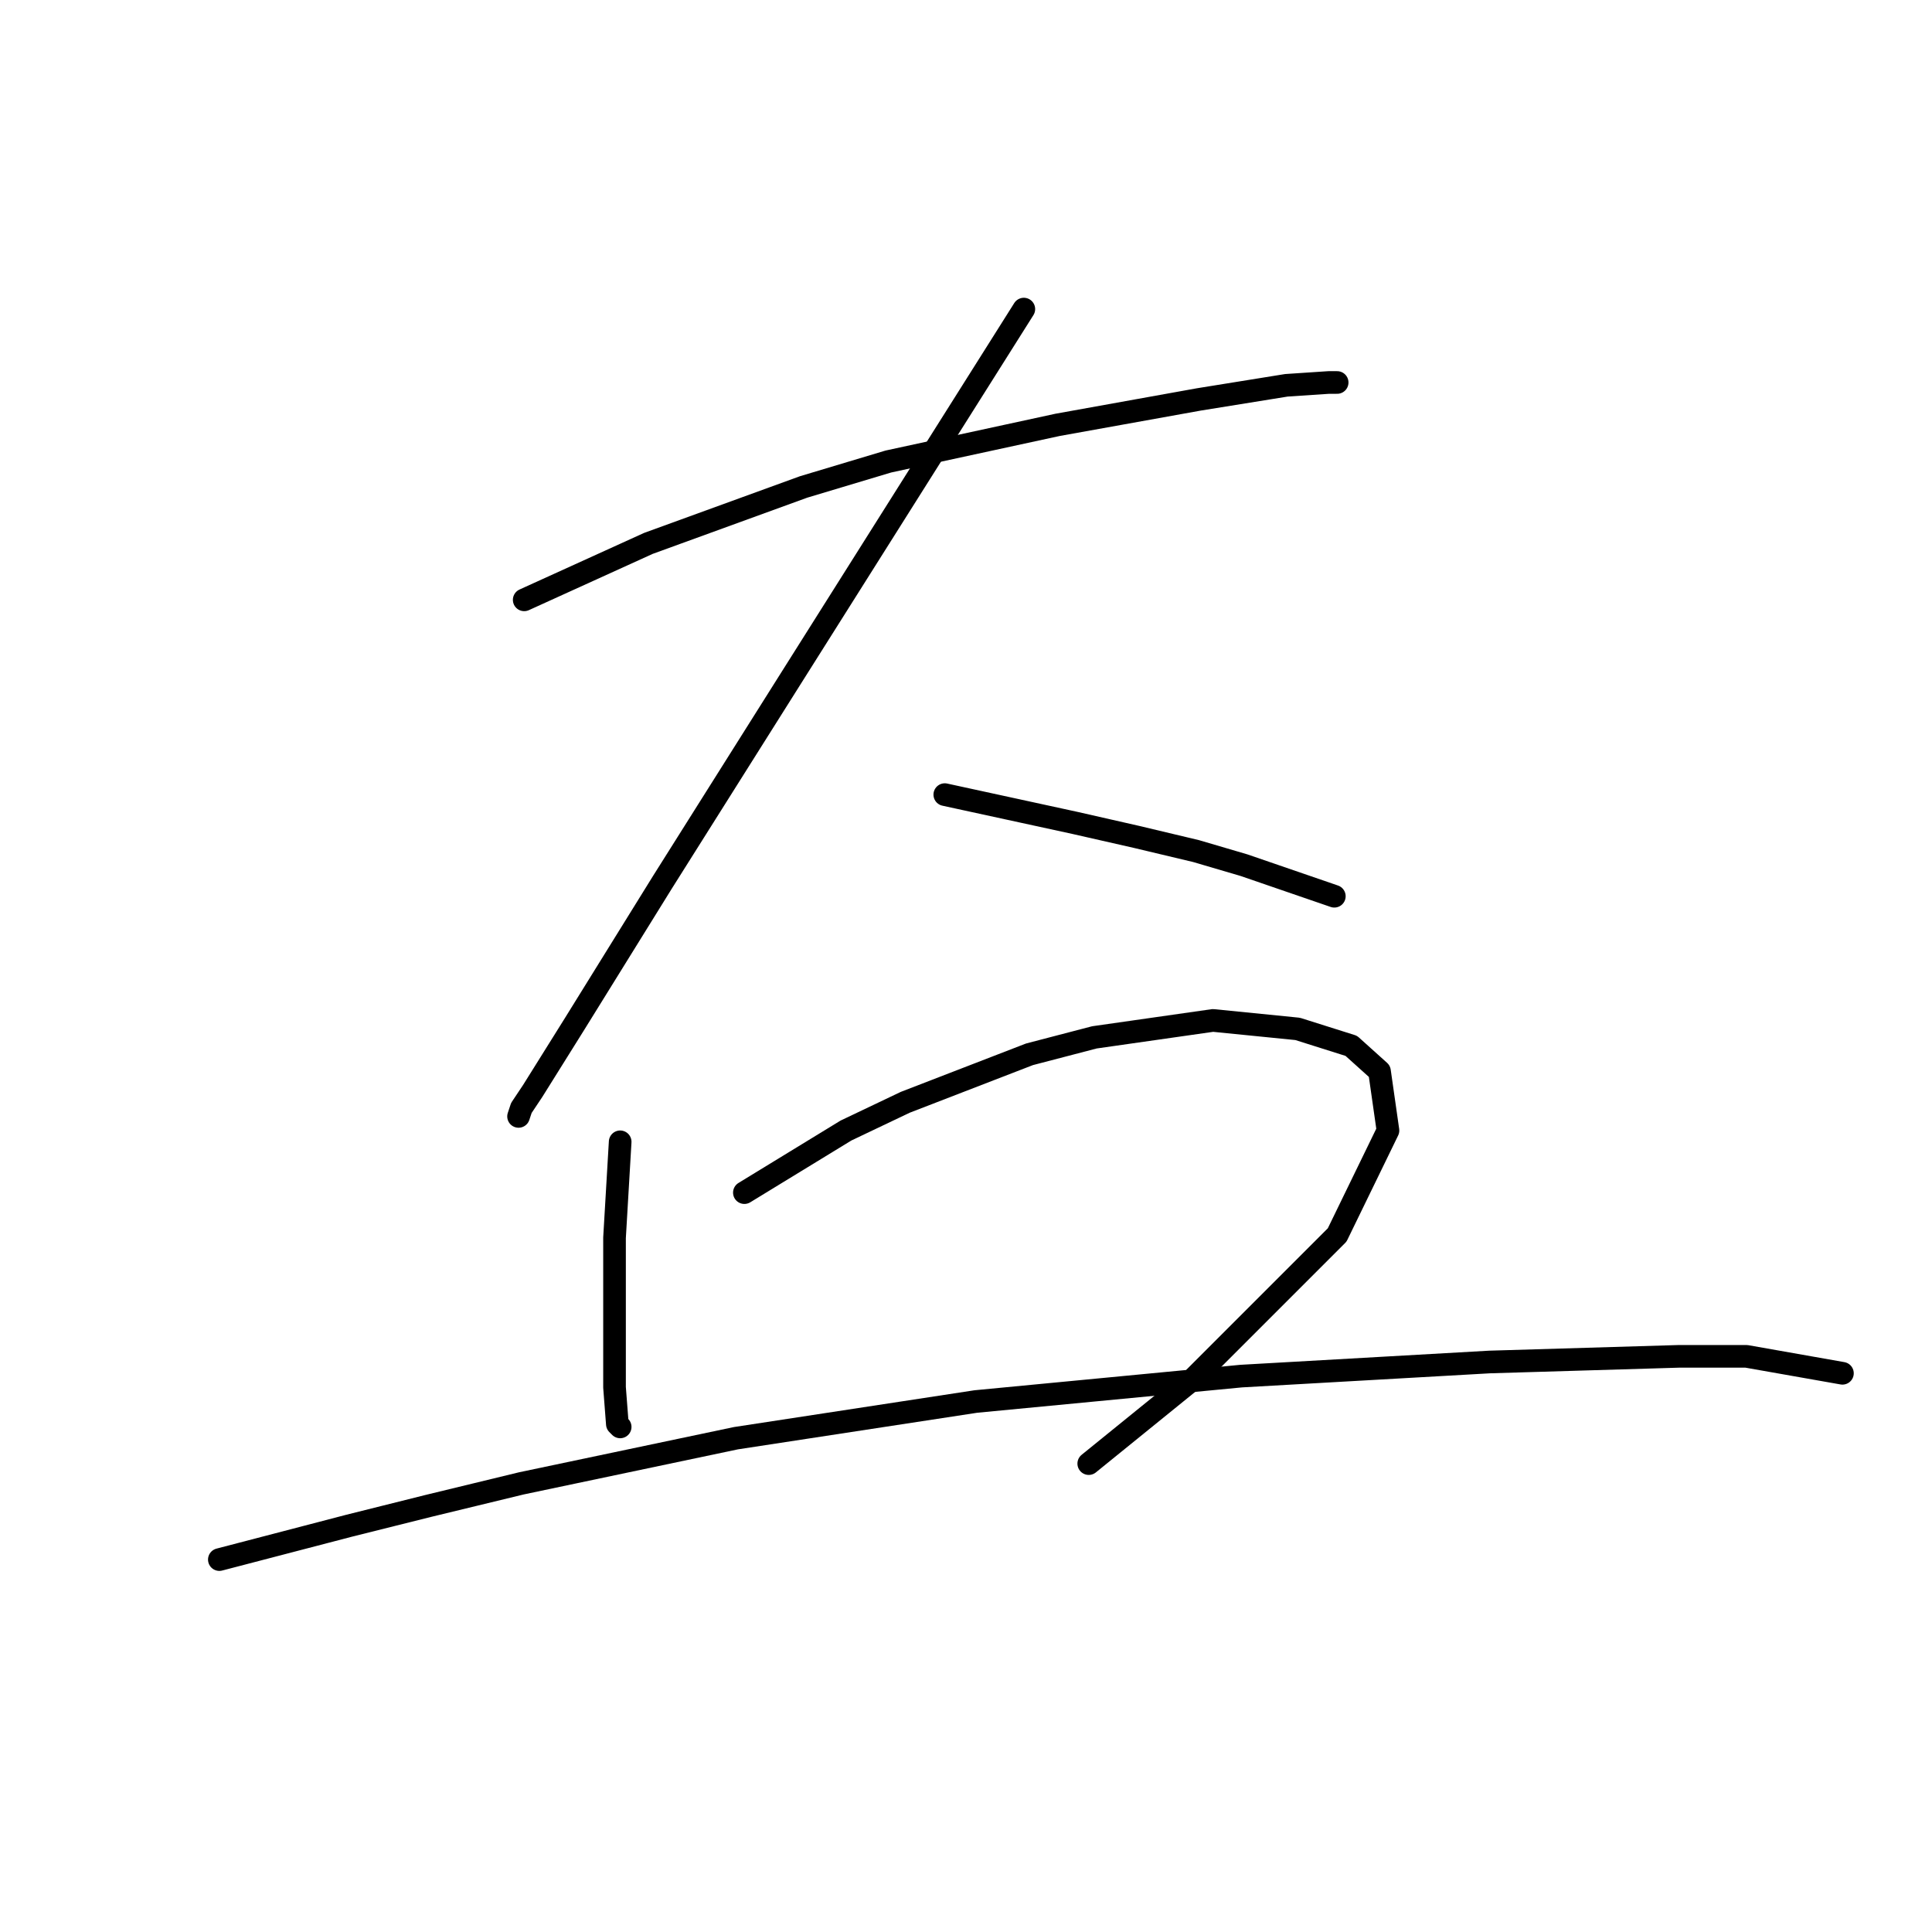 <?xml version="1.0" standalone="no"?>
    <svg width="256" height="256" xmlns="http://www.w3.org/2000/svg" version="1.1">
    <polyline stroke="black" stroke-width="3" stroke-linecap="round" fill="transparent" stroke-linejoin="round" points="69.459 79.482 77.688 75.742 85.917 72.002 106.488 64.521 117.709 61.155 140.151 56.293 158.853 52.926 170.448 51.056 176.058 50.682 177.18 50.682 177.18 50.682 " />
        <polyline stroke="black" stroke-width="3" stroke-linecap="round" fill="transparent" stroke-linejoin="round" points="135.663 40.957 120.327 65.269 104.992 89.581 87.787 116.886 76.192 135.587 70.581 144.564 69.085 146.808 68.711 147.93 68.711 147.93 " />
        <polyline stroke="black" stroke-width="3" stroke-linecap="round" fill="transparent" stroke-linejoin="round" points="125.19 105.291 133.792 107.161 142.395 109.031 150.624 110.901 158.479 112.771 164.837 114.641 176.806 118.756 176.806 118.756 " />
        <polyline stroke="black" stroke-width="3" stroke-linecap="round" fill="transparent" stroke-linejoin="round" points="82.176 151.296 81.802 157.655 81.428 164.013 81.428 169.624 81.428 174.86 81.428 183.837 81.802 188.699 82.176 189.073 82.176 189.073 " />
        <polyline stroke="black" stroke-width="3" stroke-linecap="round" fill="transparent" stroke-linejoin="round" points="98.634 158.029 105.366 153.915 112.099 149.8 119.953 146.06 136.411 139.701 145.013 137.457 160.723 135.213 171.944 136.335 179.05 138.579 182.791 141.946 183.913 149.8 177.18 163.639 158.104 182.715 144.265 193.936 144.265 193.936 " />
        <polyline stroke="black" stroke-width="3" stroke-linecap="round" fill="transparent" stroke-linejoin="round" points="29.064 206.653 37.667 204.409 46.269 202.165 56.742 199.546 69.085 196.554 97.511 190.57 129.304 185.707 164.463 182.341 197.378 180.471 222.438 179.723 231.414 179.723 244.132 181.967 244.132 181.967 " />
        </svg>